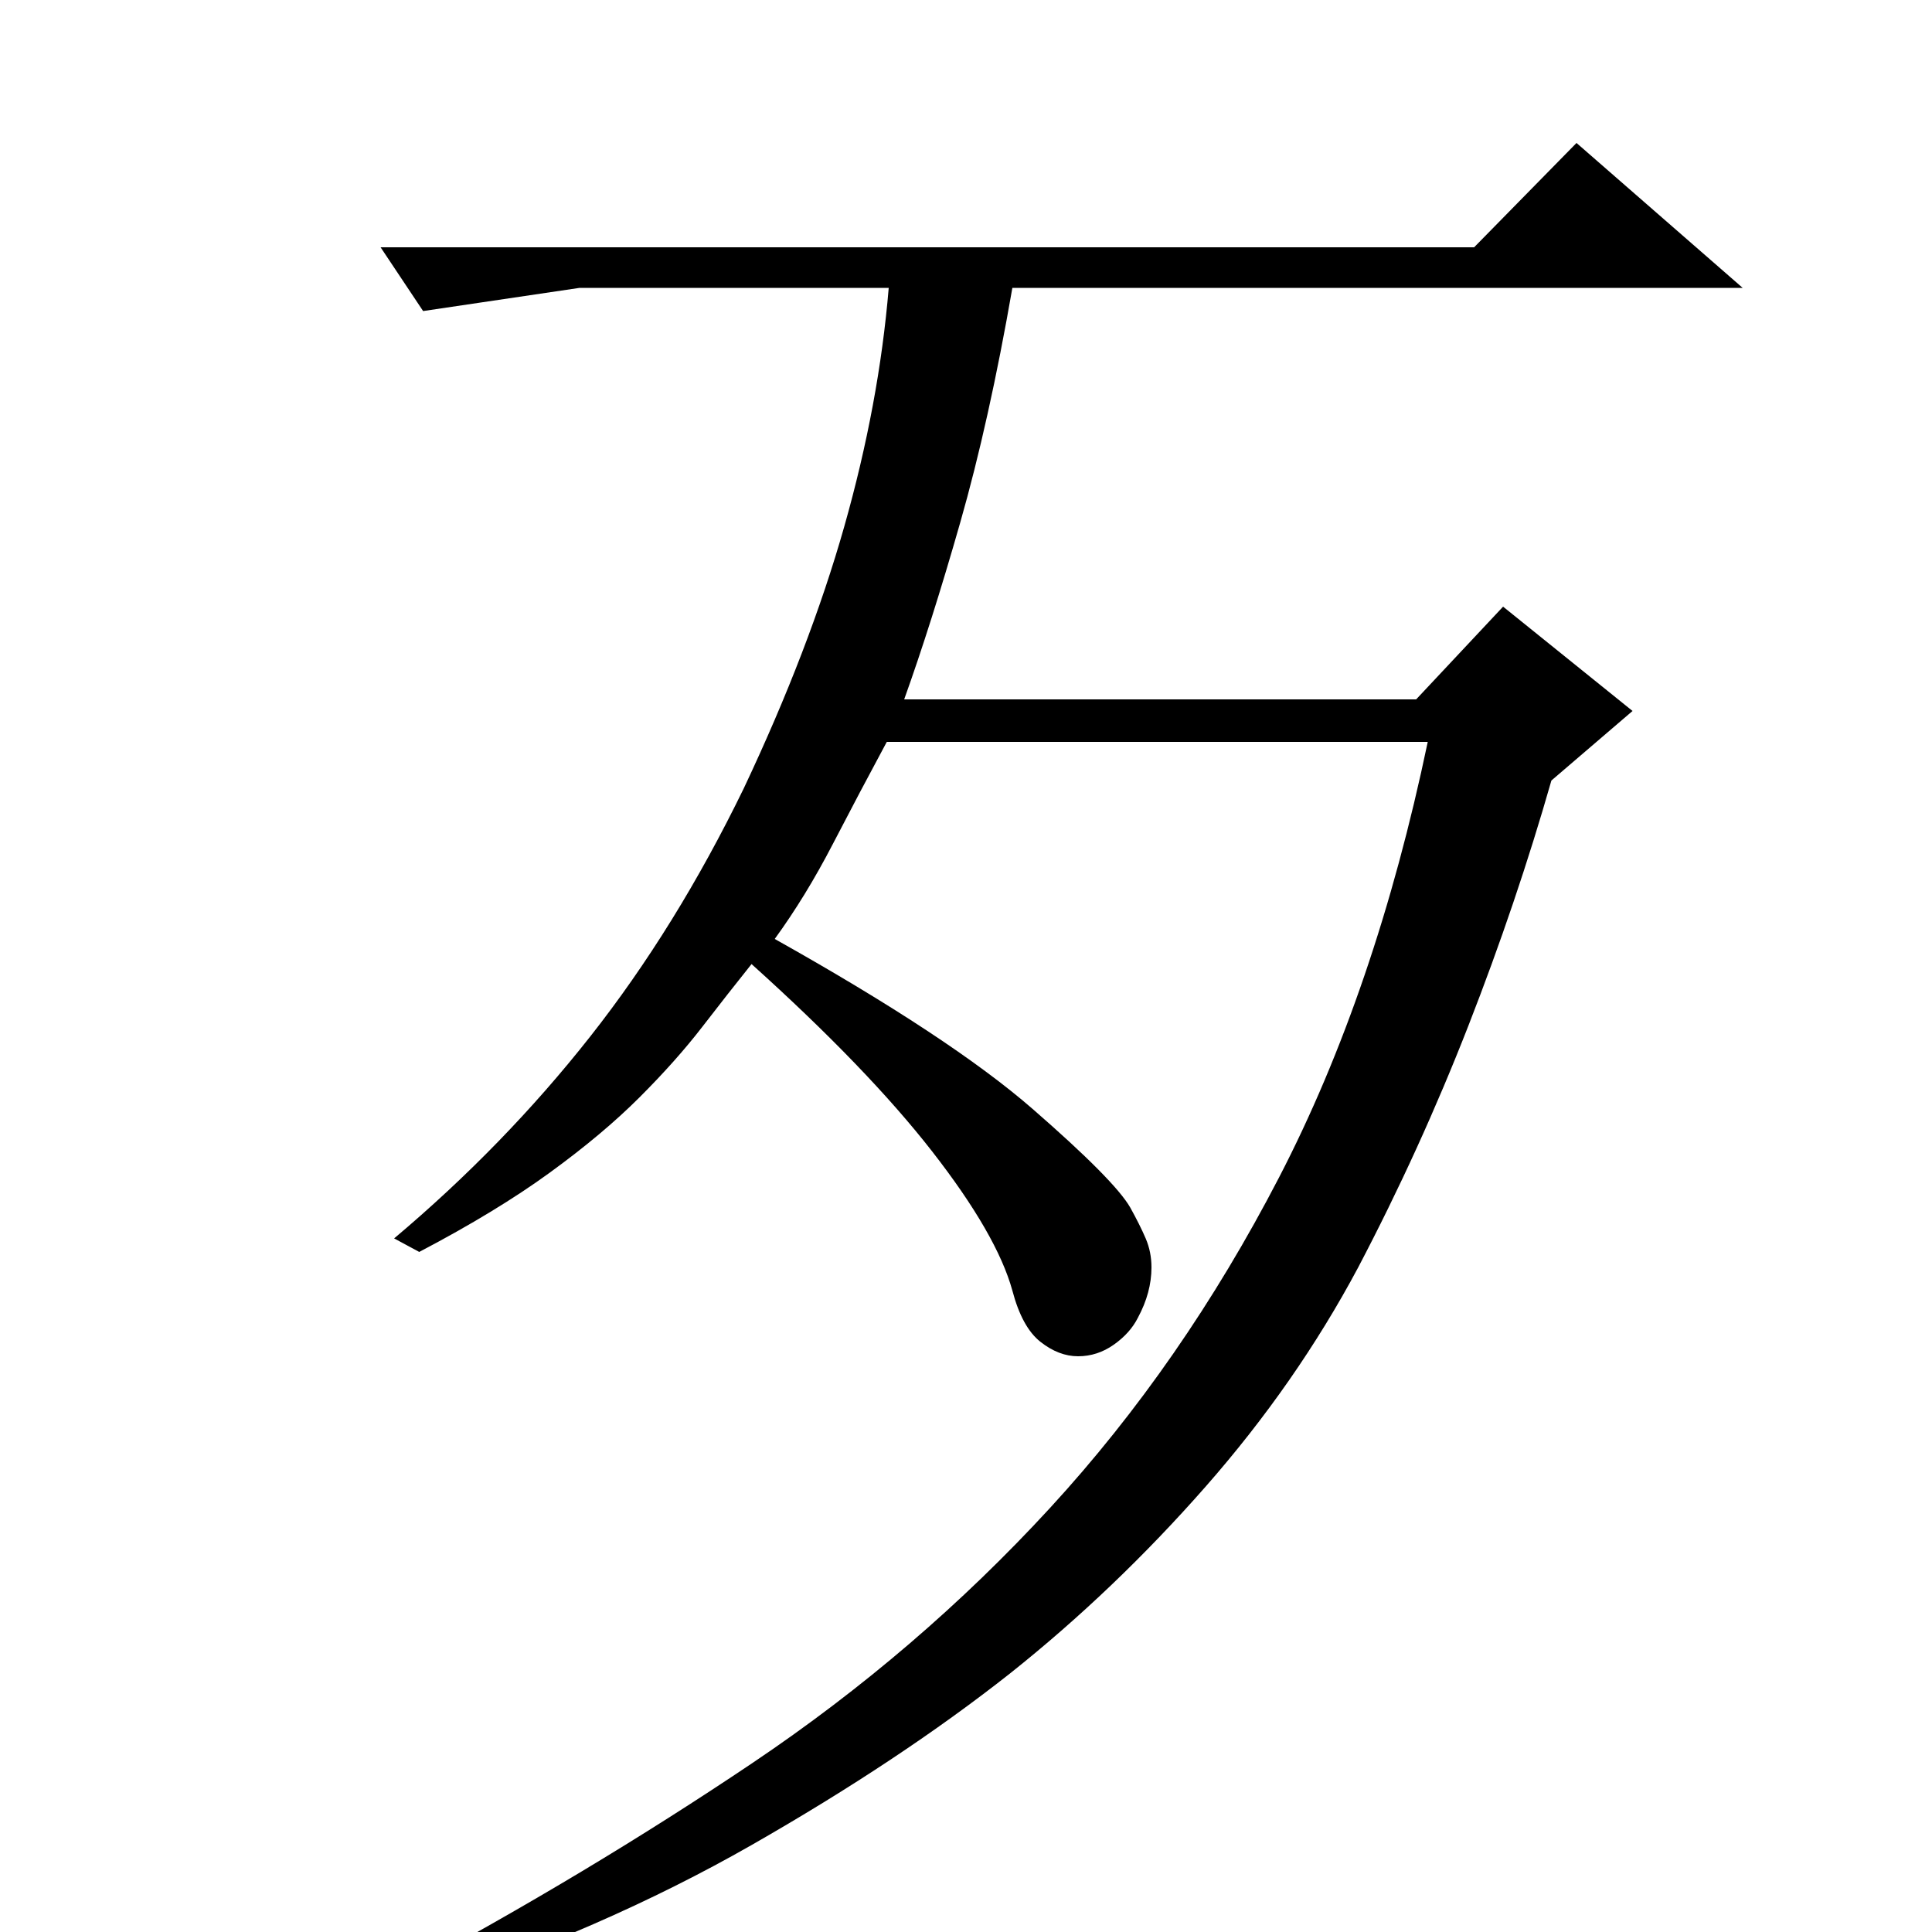<?xml version="1.0" standalone="no"?>
<!DOCTYPE svg PUBLIC "-//W3C//DTD SVG 1.1//EN" "http://www.w3.org/Graphics/SVG/1.1/DTD/svg11.dtd" >
<svg xmlns="http://www.w3.org/2000/svg" xmlns:xlink="http://www.w3.org/1999/xlink" version="1.1" viewBox="0 -200 1000 1000">
  <g transform="matrix(1 0 0 -1 0 800)">
   <path fill="currentColor"
d="M803 596q-18 -63 -43 -127t-57 -125q-32 -60 -79 -113.5t-101 -96.5q-57 -45 -134 -89t-174 -76l-8 9q97 52 182.5 109.5t154 132t118.5 171t77 225.5h-280q-14 -26 -28 -53t-30 -49q91 -51 133.5 -88t50.5 -51q5 -9 8 -16t3 -15q0 -13 -7 -26q-4 -8 -12.5 -14t-18.5 -6
t-19.5 7.5t-14.5 26.5q-8 29 -41.5 72t-93.5 97q-12 -15 -25.5 -32.5t-32.5 -36.5t-46.5 -39t-67.5 -41l-13 7q57 48 101.5 104.5t79.5 128.5q34 72 52 135.5t23 123.5h-160l-81 -12l-22 33h566l53 54l86 -75h-378q-12 -69 -27 -121.5t-29 -91.5h265l45 48l67 -54z" />
  </g>

</svg>
